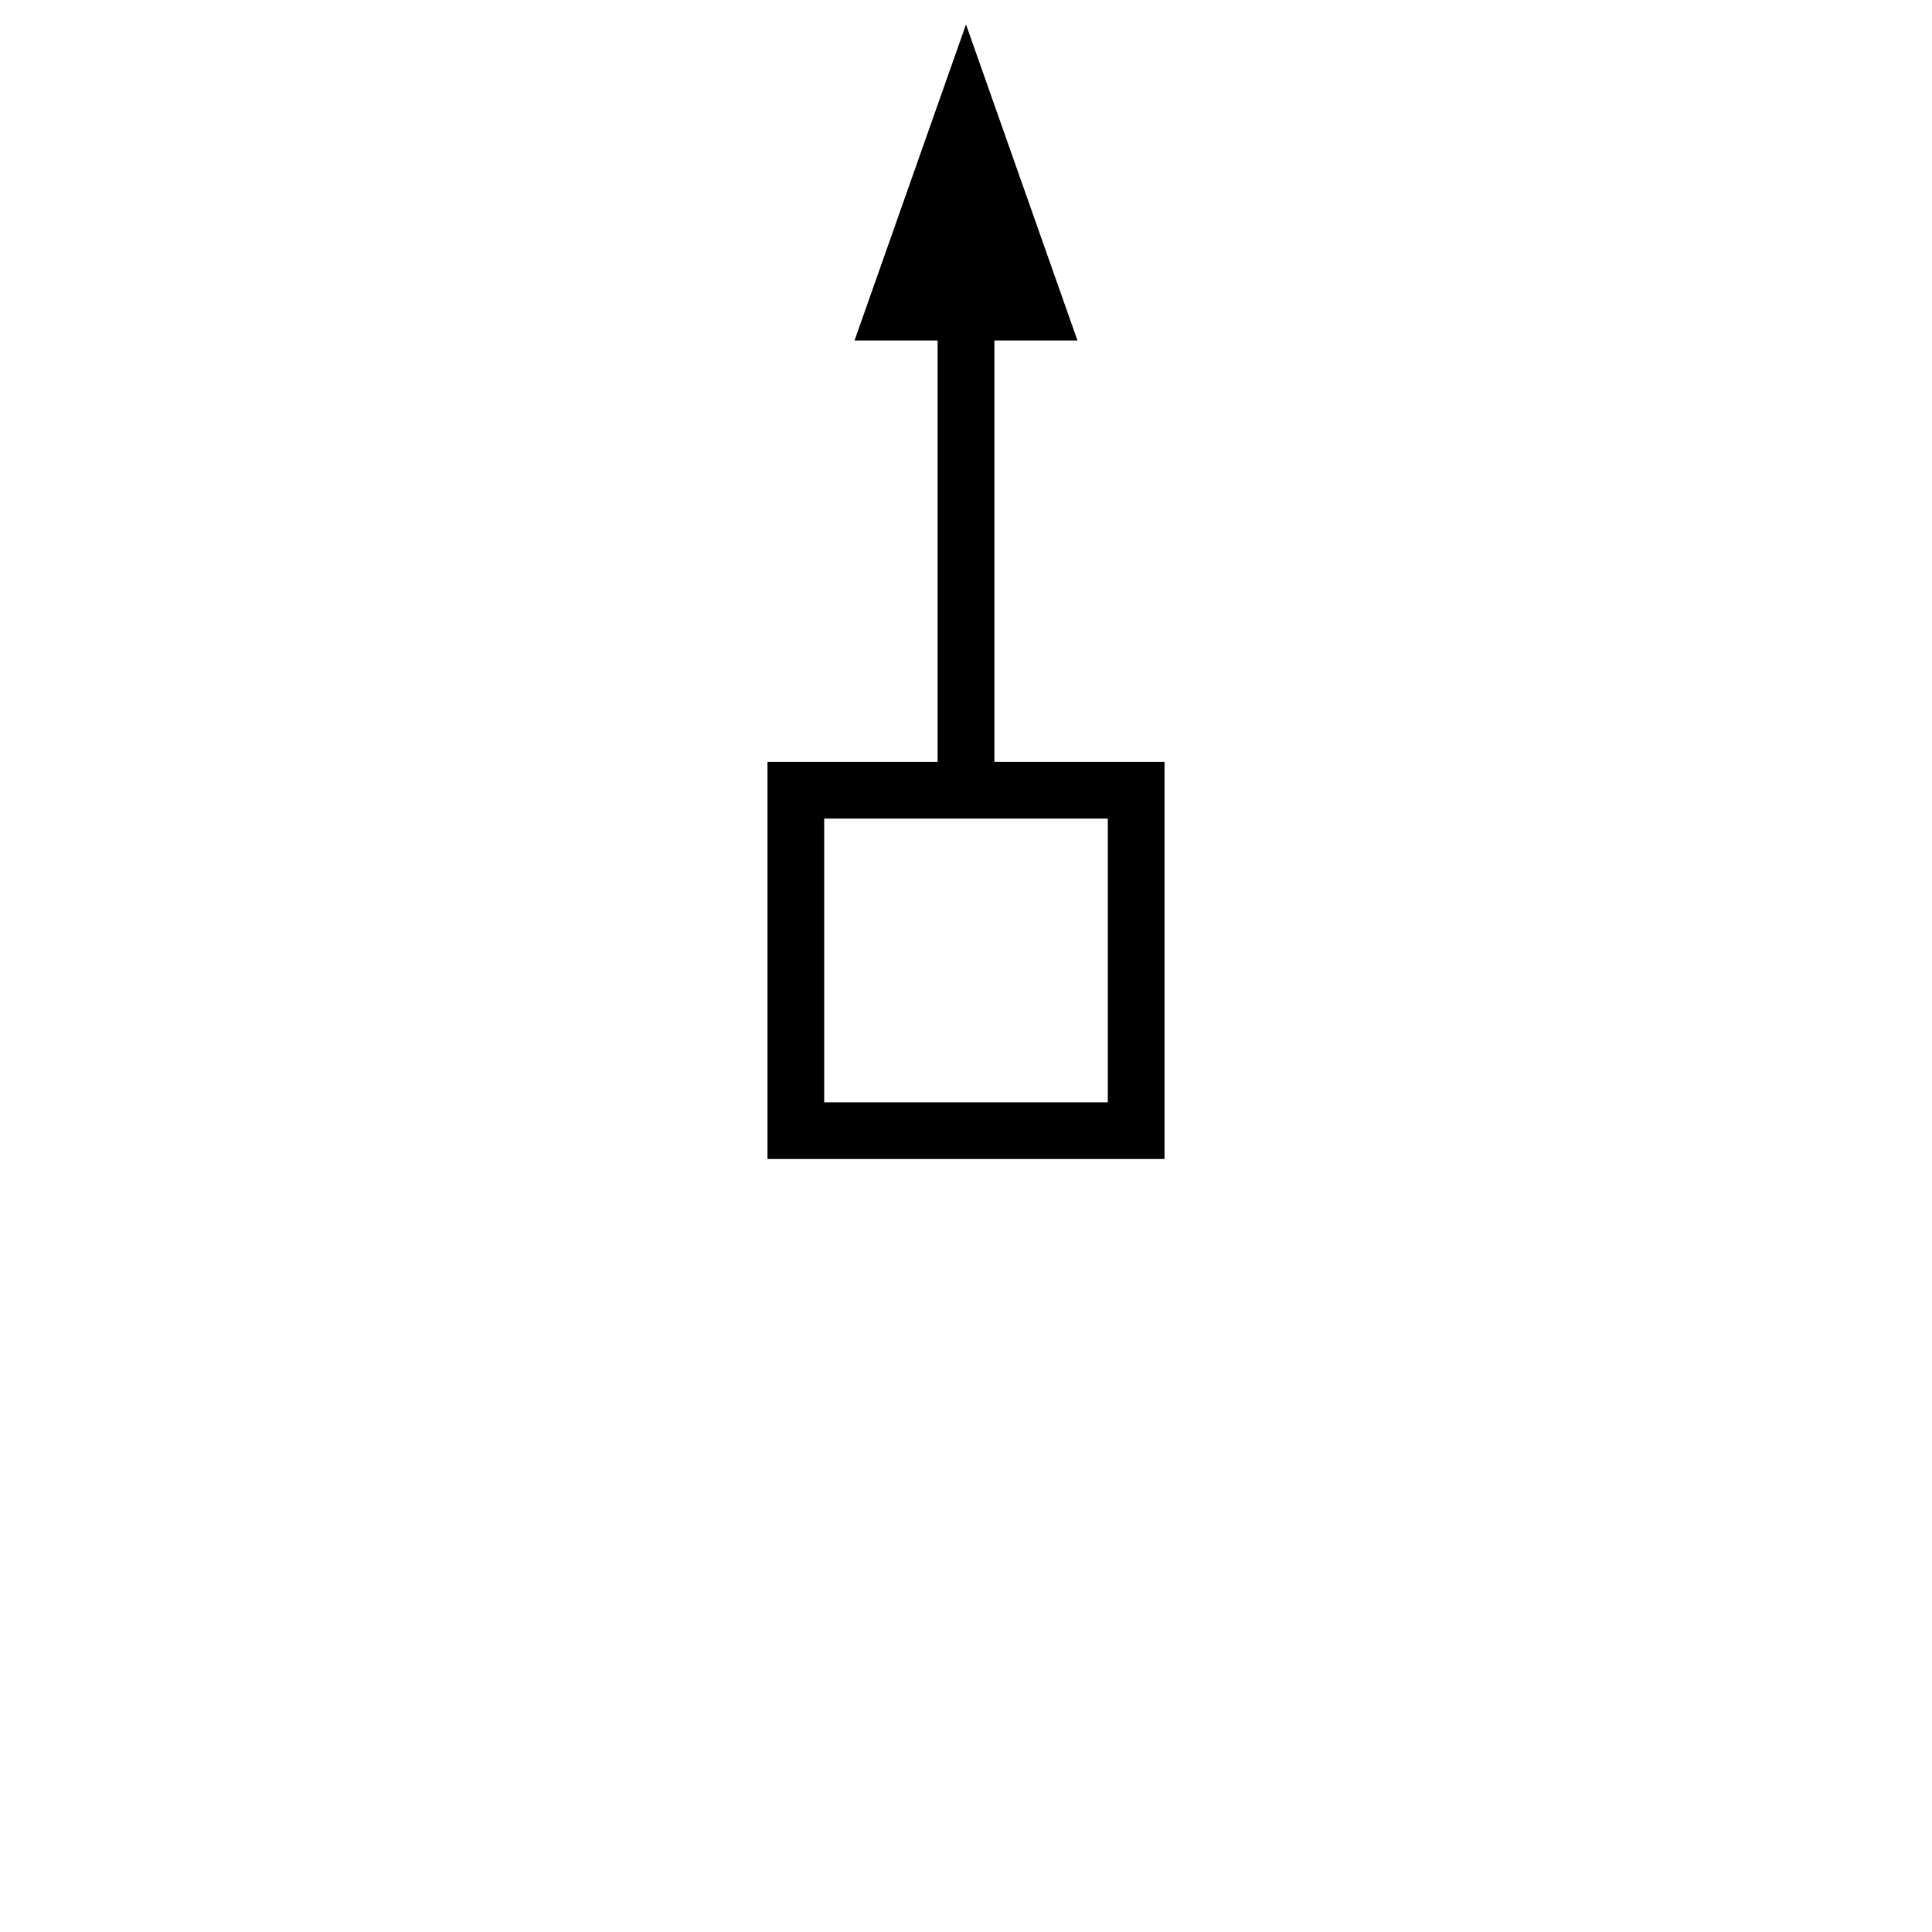 <?xml version="1.0" standalone="no"?>
<svg width="100%" height="100%" viewBox="-10 -10 20 20" xmlns="http://www.w3.org/2000/svg">
<title>Rohrleitungen Tafel oder Stein, character m</title>
<path fill="black" d="M -2.055,-2.113 L -0.294,-2.113 L -0.294,-6.475 L -1.154,-6.475 L 9.4105834e-12,-9.747 L 1.154,-6.475 L 0.294,-6.475 L 0.294,-2.113 L 2.055,-2.113 L 2.055,1.998 L -2.055,1.998 L -2.055,-2.113 z M 1.468,-1.526 L -1.468,-1.526 L -1.468,1.411 L 1.468,1.411 L 1.468,-1.526 z" />
</svg>
